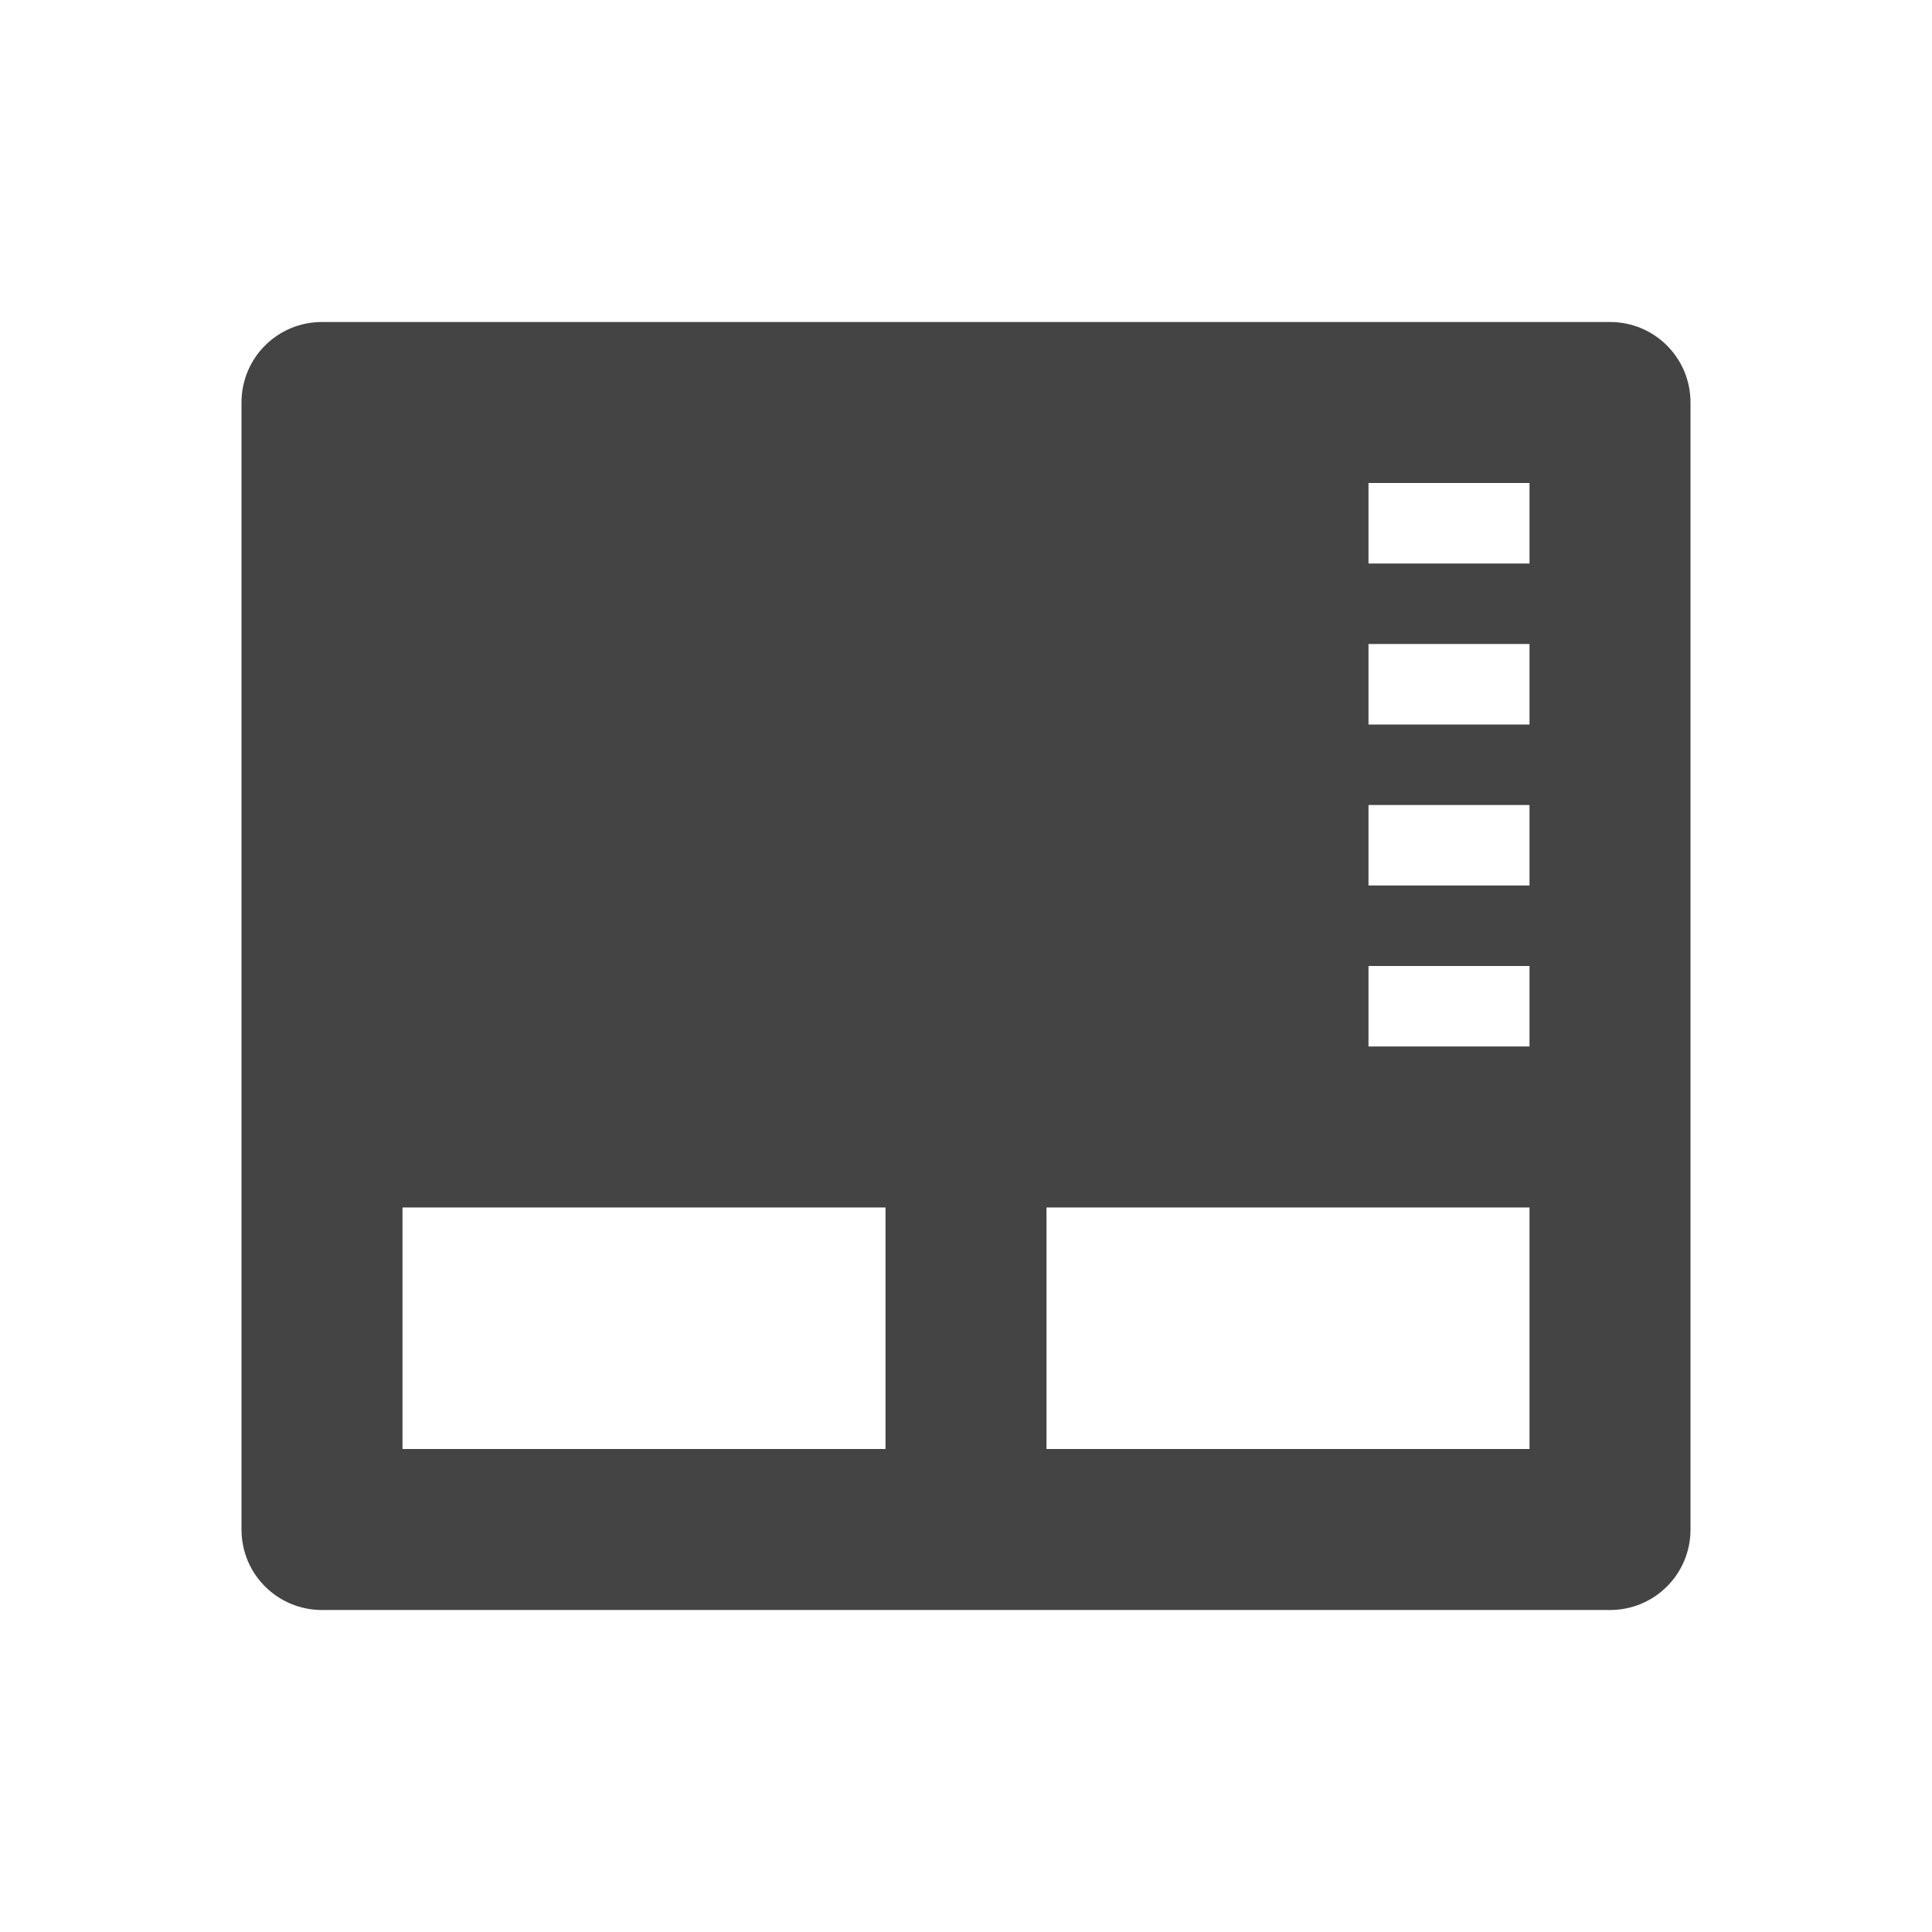 <svg height="24" width="24" xmlns="http://www.w3.org/2000/svg">
  <path d="m3 3c-.554 0-1 .446-1 1v14c0 .554.446 1 1 1h16c.554 0 1-.446 1-1v-14c0-.554-.446-1-1-1zm13 2h2v1h-2zm0 2h2v1h-2zm0 2h2v1h-2zm0 2h2v1h-2zm-12 3h6v3h-6zm8 0h6v3h-6z" fill="#444" transform="translate(1 1)"/>
</svg>
